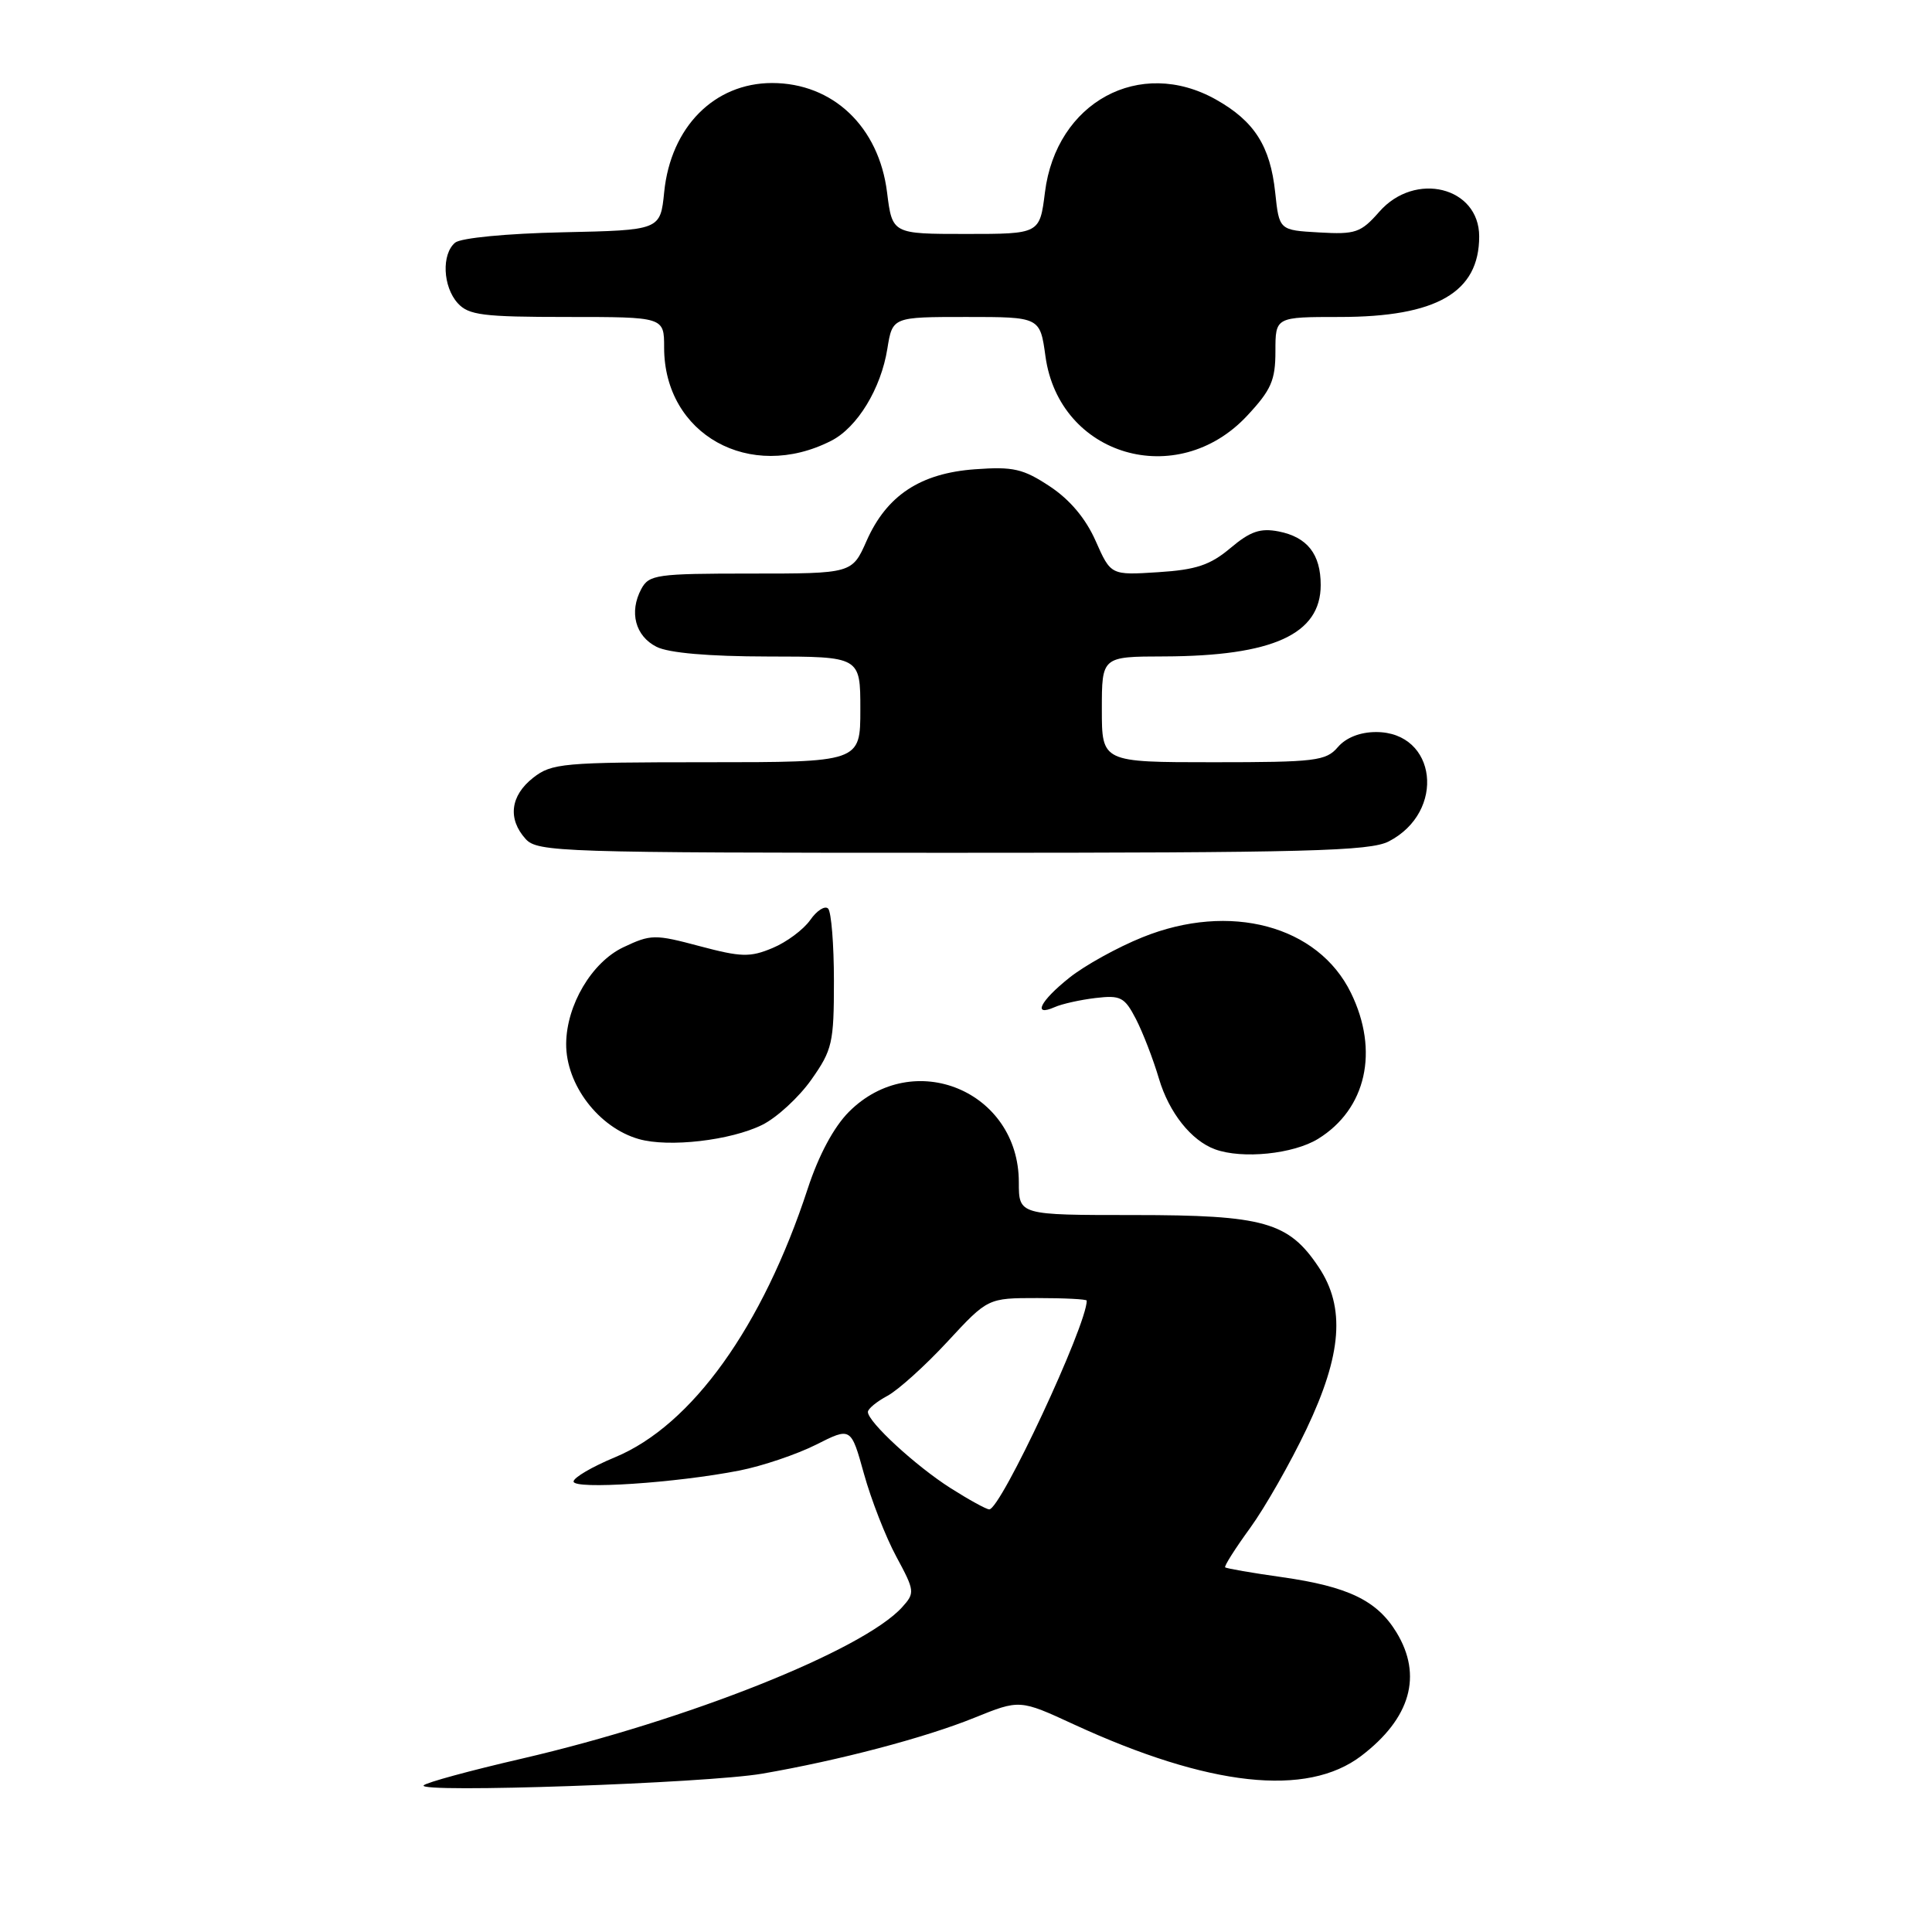 <?xml version="1.0" encoding="UTF-8" standalone="no"?>
<!DOCTYPE svg PUBLIC "-//W3C//DTD SVG 1.1//EN" "http://www.w3.org/Graphics/SVG/1.1/DTD/svg11.dtd" >
<svg xmlns="http://www.w3.org/2000/svg" xmlns:xlink="http://www.w3.org/1999/xlink" version="1.1" viewBox="0 0 256 256">
 <g >
 <path fill="currentColor"
d=" M 101.00 235.02 C 111.15 233.27 122.51 230.28 129.09 227.62 C 135.12 225.18 135.12 225.18 142.31 228.50 C 160.21 236.74 173.17 238.16 180.38 232.66 C 186.91 227.68 188.52 222.01 185.04 216.30 C 182.46 212.07 178.64 210.23 169.87 208.98 C 165.88 208.42 162.50 207.83 162.34 207.68 C 162.19 207.52 163.68 205.17 165.66 202.45 C 167.63 199.73 170.99 193.83 173.12 189.35 C 177.82 179.47 178.29 173.23 174.73 167.90 C 170.74 161.92 167.49 161.00 150.25 161.00 C 135.00 161.00 135.00 161.00 135.00 156.65 C 135.00 144.56 121.01 138.77 112.48 147.33 C 110.48 149.34 108.48 153.07 107.03 157.50 C 101.04 175.80 91.67 188.87 81.50 193.09 C 78.48 194.34 76.00 195.79 76.00 196.31 C 76.00 197.40 89.60 196.50 98.00 194.85 C 101.03 194.25 105.58 192.71 108.13 191.43 C 112.76 189.09 112.76 189.09 114.48 195.29 C 115.43 198.71 117.35 203.64 118.76 206.25 C 121.22 210.81 121.25 211.07 119.54 212.96 C 114.37 218.67 91.04 227.96 69.14 233.03 C 62.34 234.60 56.49 236.19 56.14 236.57 C 55.16 237.62 93.65 236.29 101.00 235.02 Z  M 174.66 150.90 C 181.04 146.96 182.77 139.26 179.01 131.57 C 174.66 122.64 162.96 119.51 151.39 124.19 C 148.08 125.52 143.71 127.94 141.69 129.56 C 137.82 132.64 136.77 134.76 139.75 133.45 C 140.71 133.02 143.15 132.48 145.17 132.24 C 148.49 131.85 149.01 132.12 150.52 135.03 C 151.43 136.80 152.81 140.36 153.57 142.94 C 154.91 147.44 157.85 151.14 161.00 152.29 C 164.61 153.61 171.39 152.92 174.66 150.90 Z  M 101.00 149.05 C 102.92 148.10 105.85 145.41 107.50 143.07 C 110.29 139.12 110.50 138.19 110.50 129.99 C 110.50 125.14 110.15 120.82 109.73 120.39 C 109.30 119.97 108.23 120.65 107.35 121.92 C 106.46 123.18 104.22 124.85 102.36 125.62 C 99.38 126.87 98.21 126.83 92.71 125.37 C 86.75 123.78 86.25 123.79 82.59 125.52 C 78.42 127.50 75.06 133.17 75.02 138.30 C 74.98 143.71 79.32 149.41 84.64 150.93 C 88.61 152.07 96.82 151.12 101.00 149.05 Z  M 184.02 111.49 C 191.63 107.56 190.40 97.00 182.34 97.00 C 180.22 97.00 178.35 97.74 177.27 99.00 C 175.70 100.83 174.32 101.00 160.78 101.00 C 146.00 101.00 146.00 101.00 146.00 94.00 C 146.00 87.00 146.00 87.00 154.25 86.98 C 168.66 86.93 175.00 84.04 175.00 77.52 C 175.00 73.43 173.23 71.17 169.43 70.42 C 167.00 69.95 165.67 70.40 163.04 72.62 C 160.35 74.88 158.50 75.50 153.45 75.82 C 147.19 76.22 147.19 76.22 145.18 71.68 C 143.87 68.71 141.77 66.21 139.11 64.45 C 135.57 62.11 134.26 61.81 129.20 62.18 C 121.95 62.70 117.49 65.65 114.83 71.66 C 112.91 76.00 112.91 76.00 99.49 76.00 C 86.98 76.00 86.00 76.14 84.97 78.05 C 83.34 81.11 84.18 84.29 87.00 85.71 C 88.60 86.52 93.91 86.98 101.75 86.99 C 114.00 87.00 114.00 87.00 114.00 94.00 C 114.00 101.00 114.00 101.00 93.63 101.00 C 74.55 101.00 73.10 101.13 70.63 103.07 C 67.62 105.44 67.25 108.52 69.65 111.17 C 71.22 112.90 74.29 113.00 126.20 113.00 C 173.21 113.00 181.52 112.78 184.02 111.49 Z  M 110.15 58.40 C 113.60 56.64 116.74 51.49 117.58 46.20 C 118.26 42.00 118.26 42.00 128.03 42.00 C 137.81 42.00 137.81 42.00 138.53 47.22 C 140.35 60.43 155.97 65.03 165.25 55.09 C 168.44 51.67 169.00 50.40 169.00 46.54 C 169.00 42.00 169.00 42.00 177.53 42.00 C 190.36 42.00 196.00 38.74 196.00 31.33 C 196.00 24.76 187.50 22.66 182.77 28.05 C 180.32 30.84 179.62 31.08 174.79 30.80 C 169.50 30.50 169.50 30.50 168.97 25.50 C 168.32 19.36 166.21 16.05 161.12 13.19 C 151.03 7.52 139.95 13.53 138.46 25.49 C 137.77 31.00 137.77 31.00 128.00 31.00 C 118.23 31.00 118.23 31.00 117.54 25.49 C 116.46 16.79 110.36 11.00 102.30 11.00 C 94.64 11.01 88.88 16.84 88.01 25.44 C 87.50 30.50 87.50 30.50 74.56 30.78 C 67.12 30.94 61.07 31.53 60.31 32.15 C 58.49 33.67 58.67 37.98 60.65 40.17 C 62.09 41.76 63.98 42.00 75.15 42.00 C 88.00 42.00 88.00 42.00 88.00 46.05 C 88.00 57.57 99.37 63.91 110.15 58.40 Z  M 125.95 197.18 C 121.34 194.25 115.00 188.41 115.00 187.09 C 115.00 186.68 116.17 185.71 117.60 184.95 C 119.02 184.18 122.60 180.96 125.54 177.78 C 130.89 172.00 130.89 172.00 137.45 172.00 C 141.05 172.00 144.00 172.15 144.00 172.34 C 144.00 175.61 132.61 200.00 131.08 200.00 C 130.70 200.00 128.39 198.73 125.95 197.18 Z "/>
</g>
</svg>
